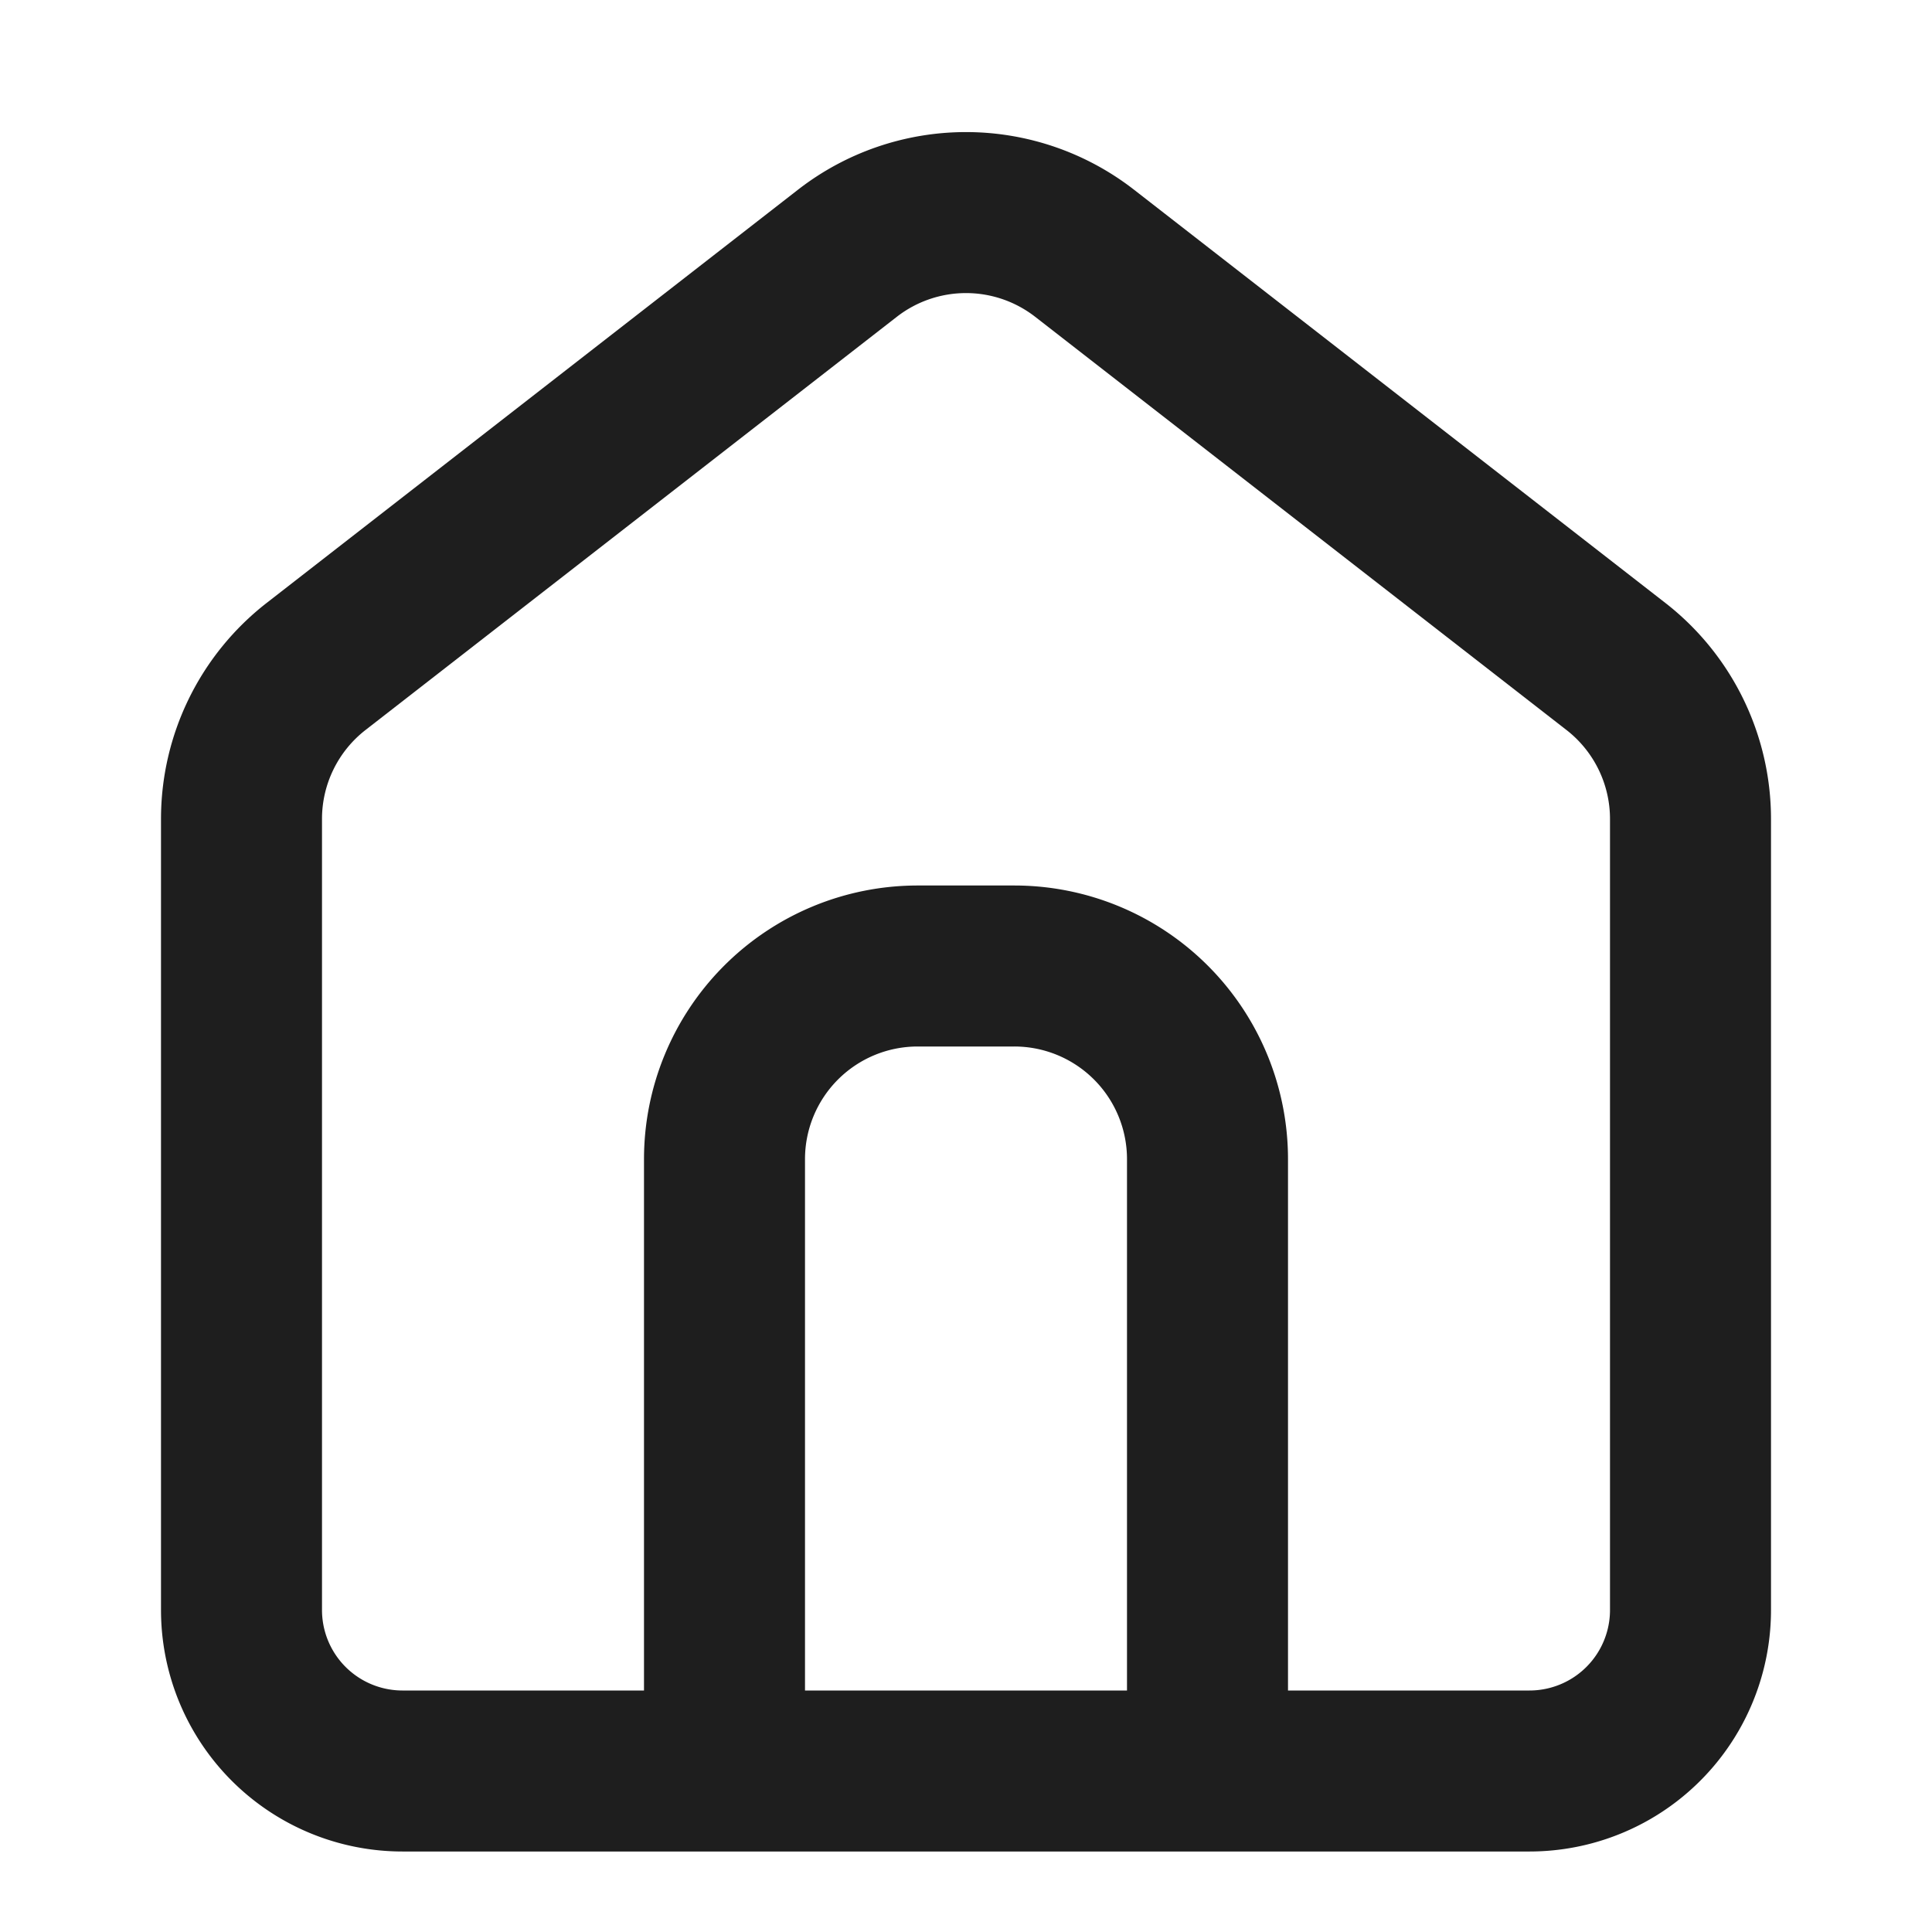 <svg width="30" height="30" fill="none" xmlns="http://www.w3.org/2000/svg"><path d="M11.25 27.5V18a3 3 0 0 1 3-3h1.5a3 3 0 0 1 3 3v9.5m7.5-2.5V12.717a3 3 0 0 0-1.158-2.368l-8.25-6.416a3 3 0 0 0-3.684 0l-8.25 6.416a3 3 0 0 0-1.158 2.368V25a2.5 2.5 0 0 0 2.5 2.5h17.5a2.5 2.5 0 0 0 2.5-2.5Z" stroke="#1E1E1E" stroke-width="2.5" stroke-linecap="round" stroke-linejoin="round"/></svg>